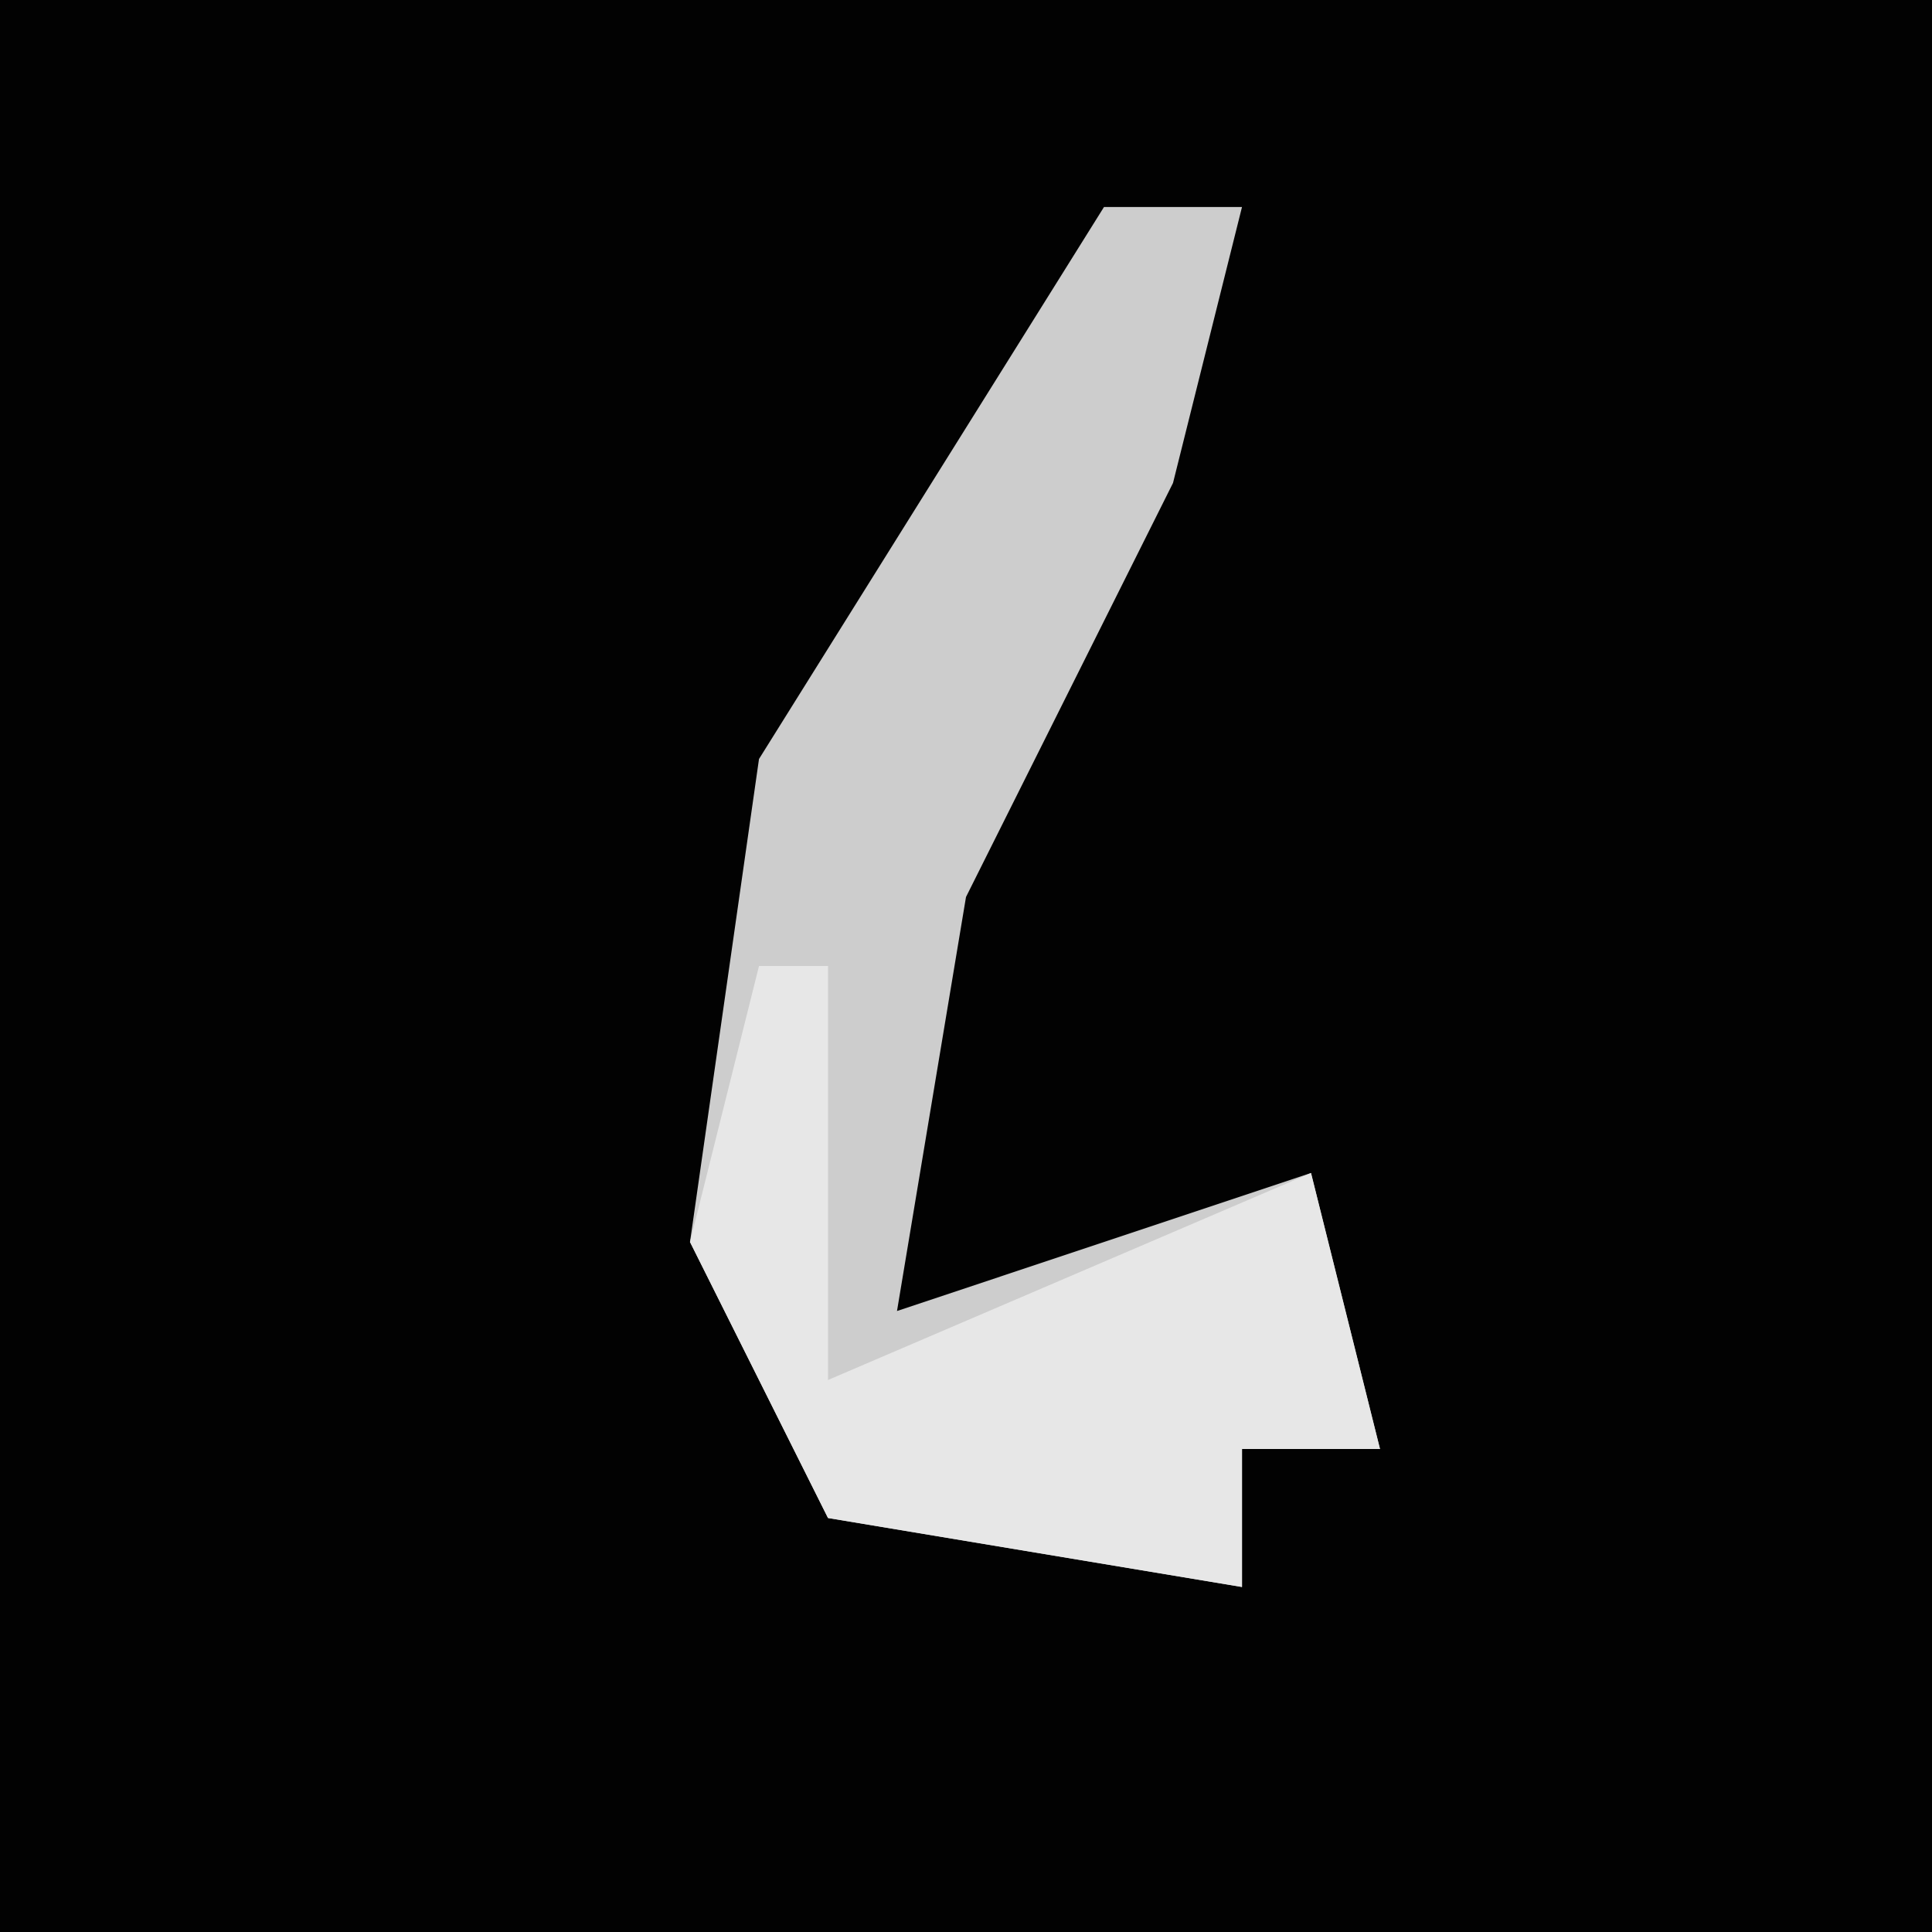 <?xml version="1.0" encoding="UTF-8"?>
<svg version="1.1" xmlns="http://www.w3.org/2000/svg" width="28" height="28">
<path d="M0,0 L28,0 L28,28 L0,28 Z " fill="#020202" transform="translate(0,0)"/>
<path d="M0,0 L2,0 L1,4 L-2,10 L-3,16 L3,14 L4,18 L2,18 L2,20 L-4,19 L-6,15 L-5,8 Z " fill="#CDCDCD" transform="translate(16,3)"/>
<path d="M0,0 L1,0 L1,6 L8,3 L9,7 L7,7 L7,9 L1,8 L-1,4 Z " fill="#E7E7E7" transform="translate(11,14)"/>
</svg>
